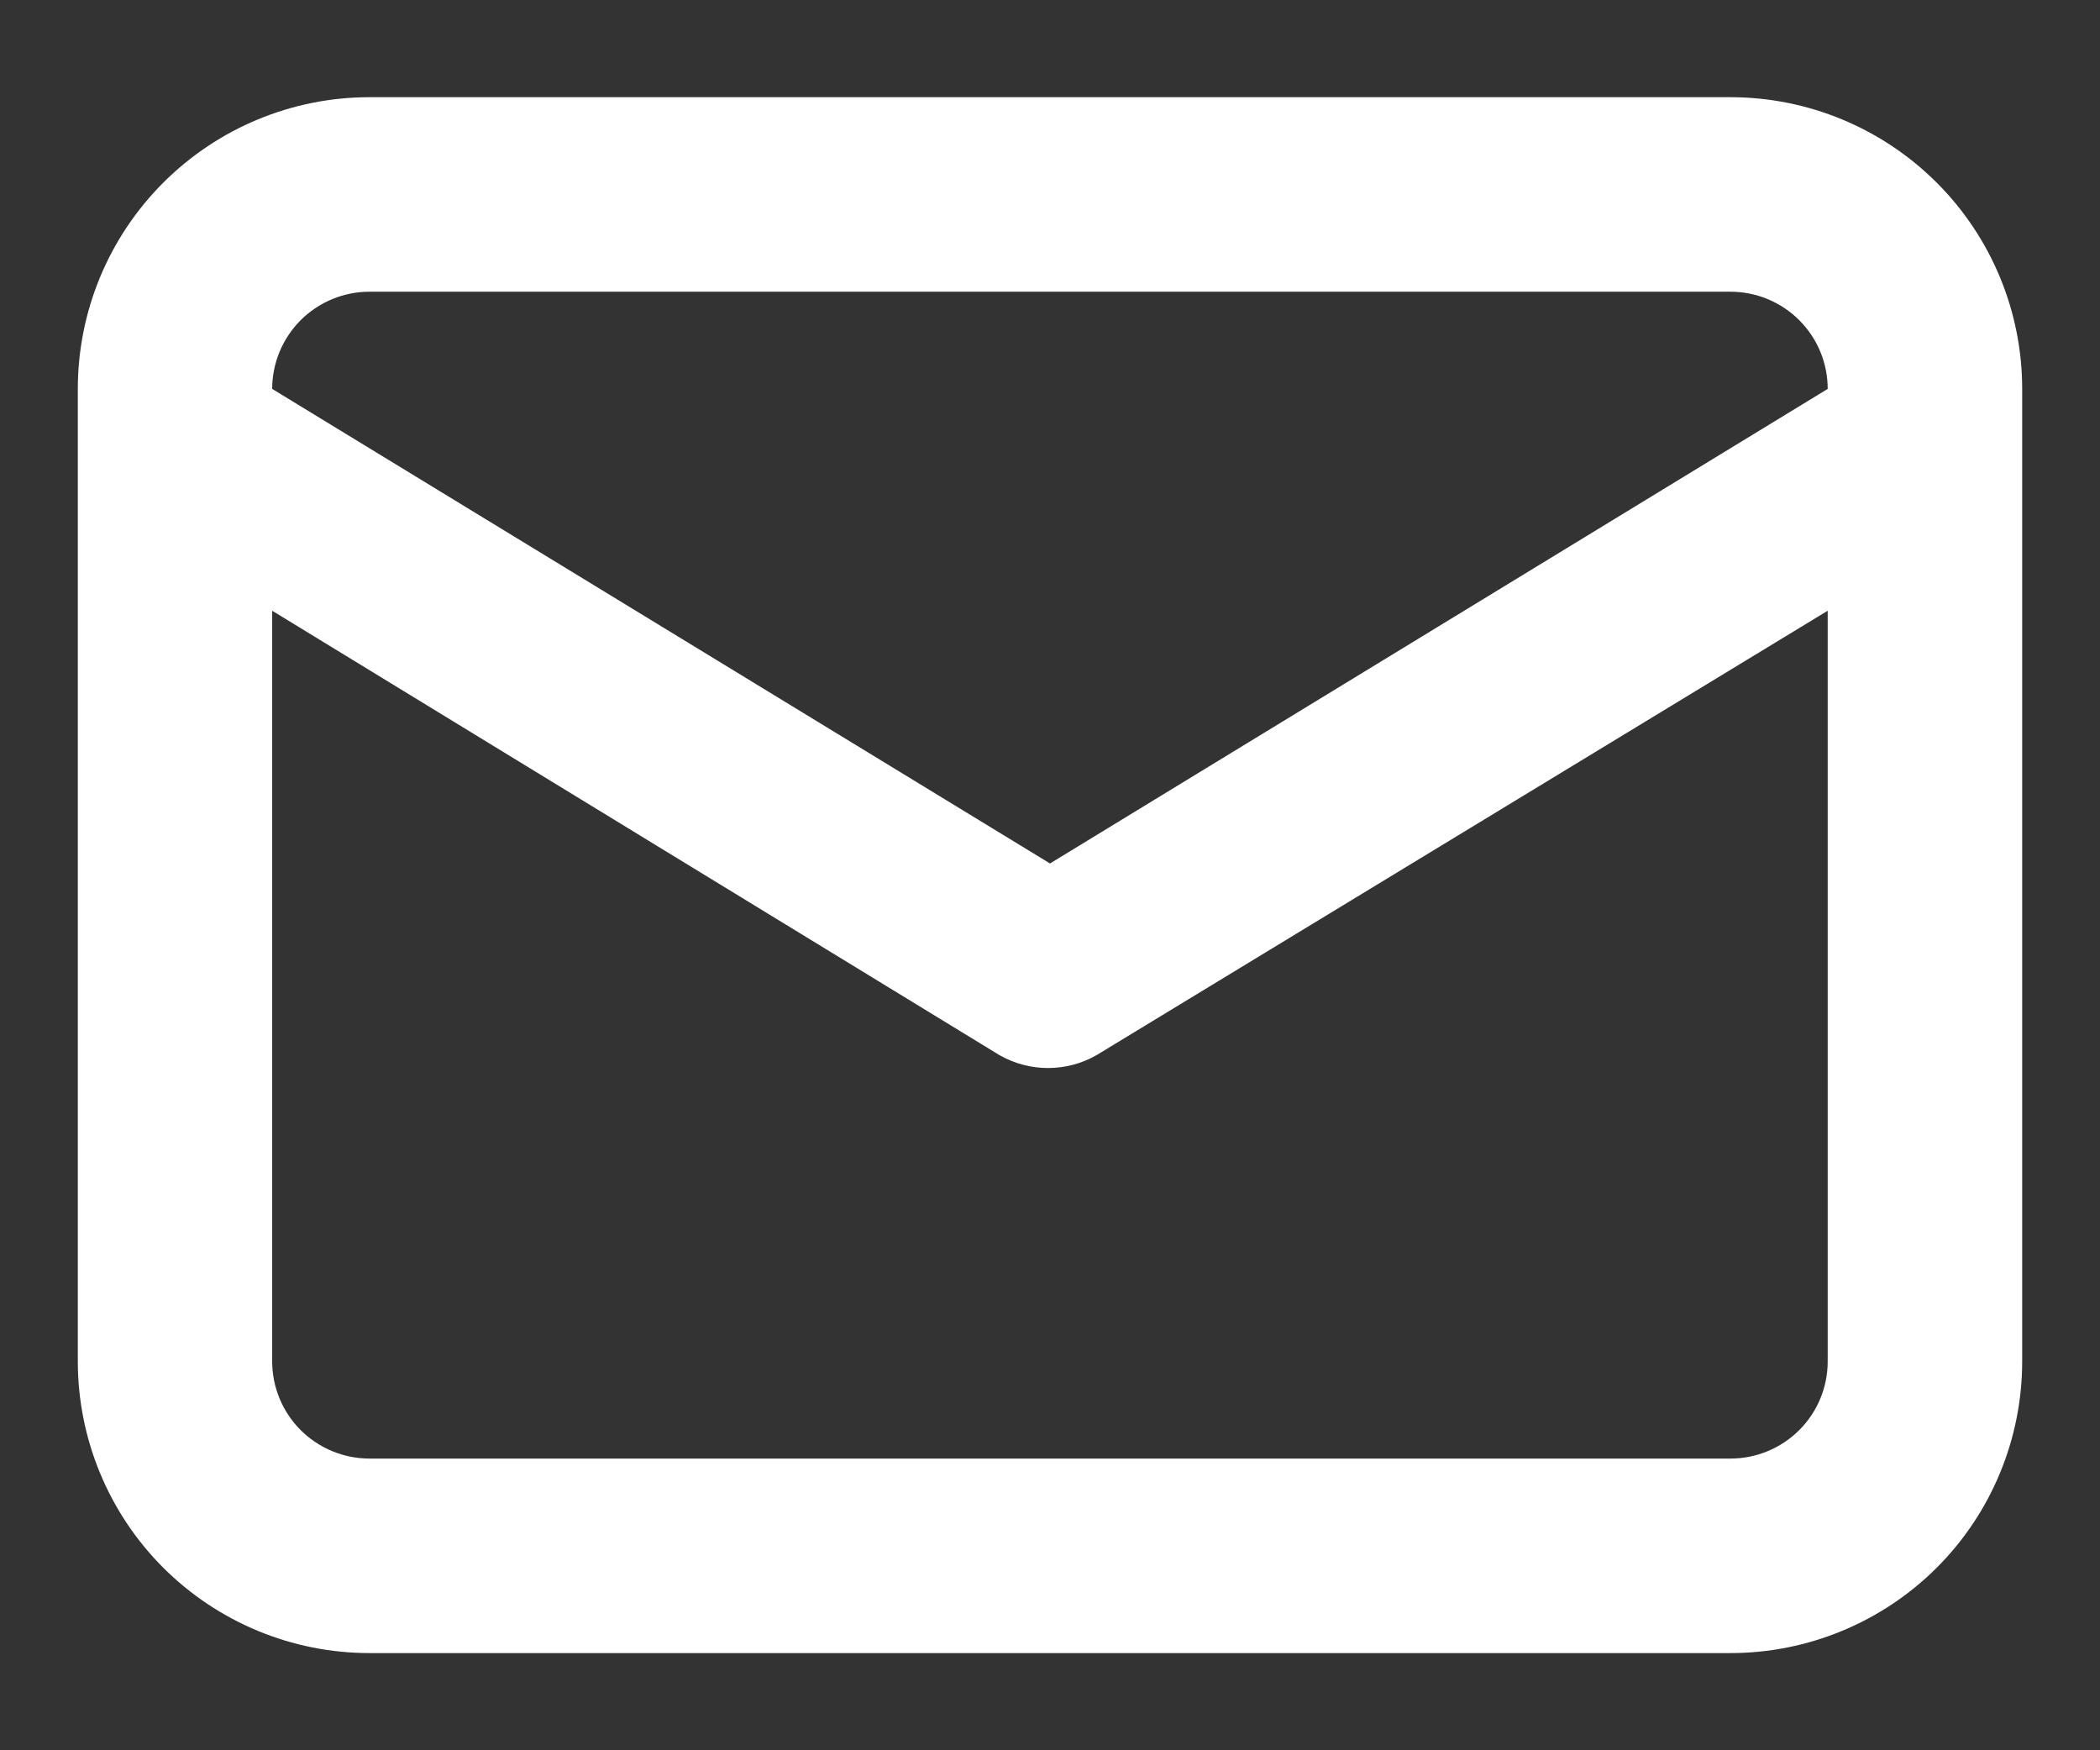 <svg width="18" height="15" viewBox="0 0 18 15" fill="none" xmlns="http://www.w3.org/2000/svg">
<rect x="0" y="0" width="18" height="15" fill="#333333" stroke="none"/>
<path d="M14.833 0.833H3.167C2.503 0.833 1.868 1.097 1.399 1.566C0.93 2.035 0.667 2.67 0.667 3.333V11.667C0.667 12.33 0.93 12.966 1.399 13.435C1.868 13.903 2.503 14.167 3.167 14.167H14.833C15.496 14.167 16.132 13.903 16.601 13.435C17.07 12.966 17.333 12.33 17.333 11.667V3.333C17.333 2.67 17.07 2.035 16.601 1.566C16.132 1.097 15.496 0.833 14.833 0.833ZM3.167 2.5H14.833C15.054 2.5 15.266 2.588 15.422 2.744C15.579 2.901 15.666 3.112 15.666 3.333L9 7.4L2.333 3.333C2.333 3.112 2.421 2.901 2.577 2.744C2.734 2.588 2.945 2.5 3.167 2.5ZM15.666 11.667C15.666 11.888 15.579 12.1 15.422 12.256C15.266 12.412 15.054 12.5 14.833 12.5H3.167C2.945 12.5 2.734 12.412 2.577 12.256C2.421 12.1 2.333 11.888 2.333 11.667V5.234L8.566 9.042C8.693 9.115 8.837 9.153 8.983 9.153C9.129 9.153 9.273 9.115 9.4 9.042L15.666 5.234V11.667Z" fill="white"/>
</svg>
